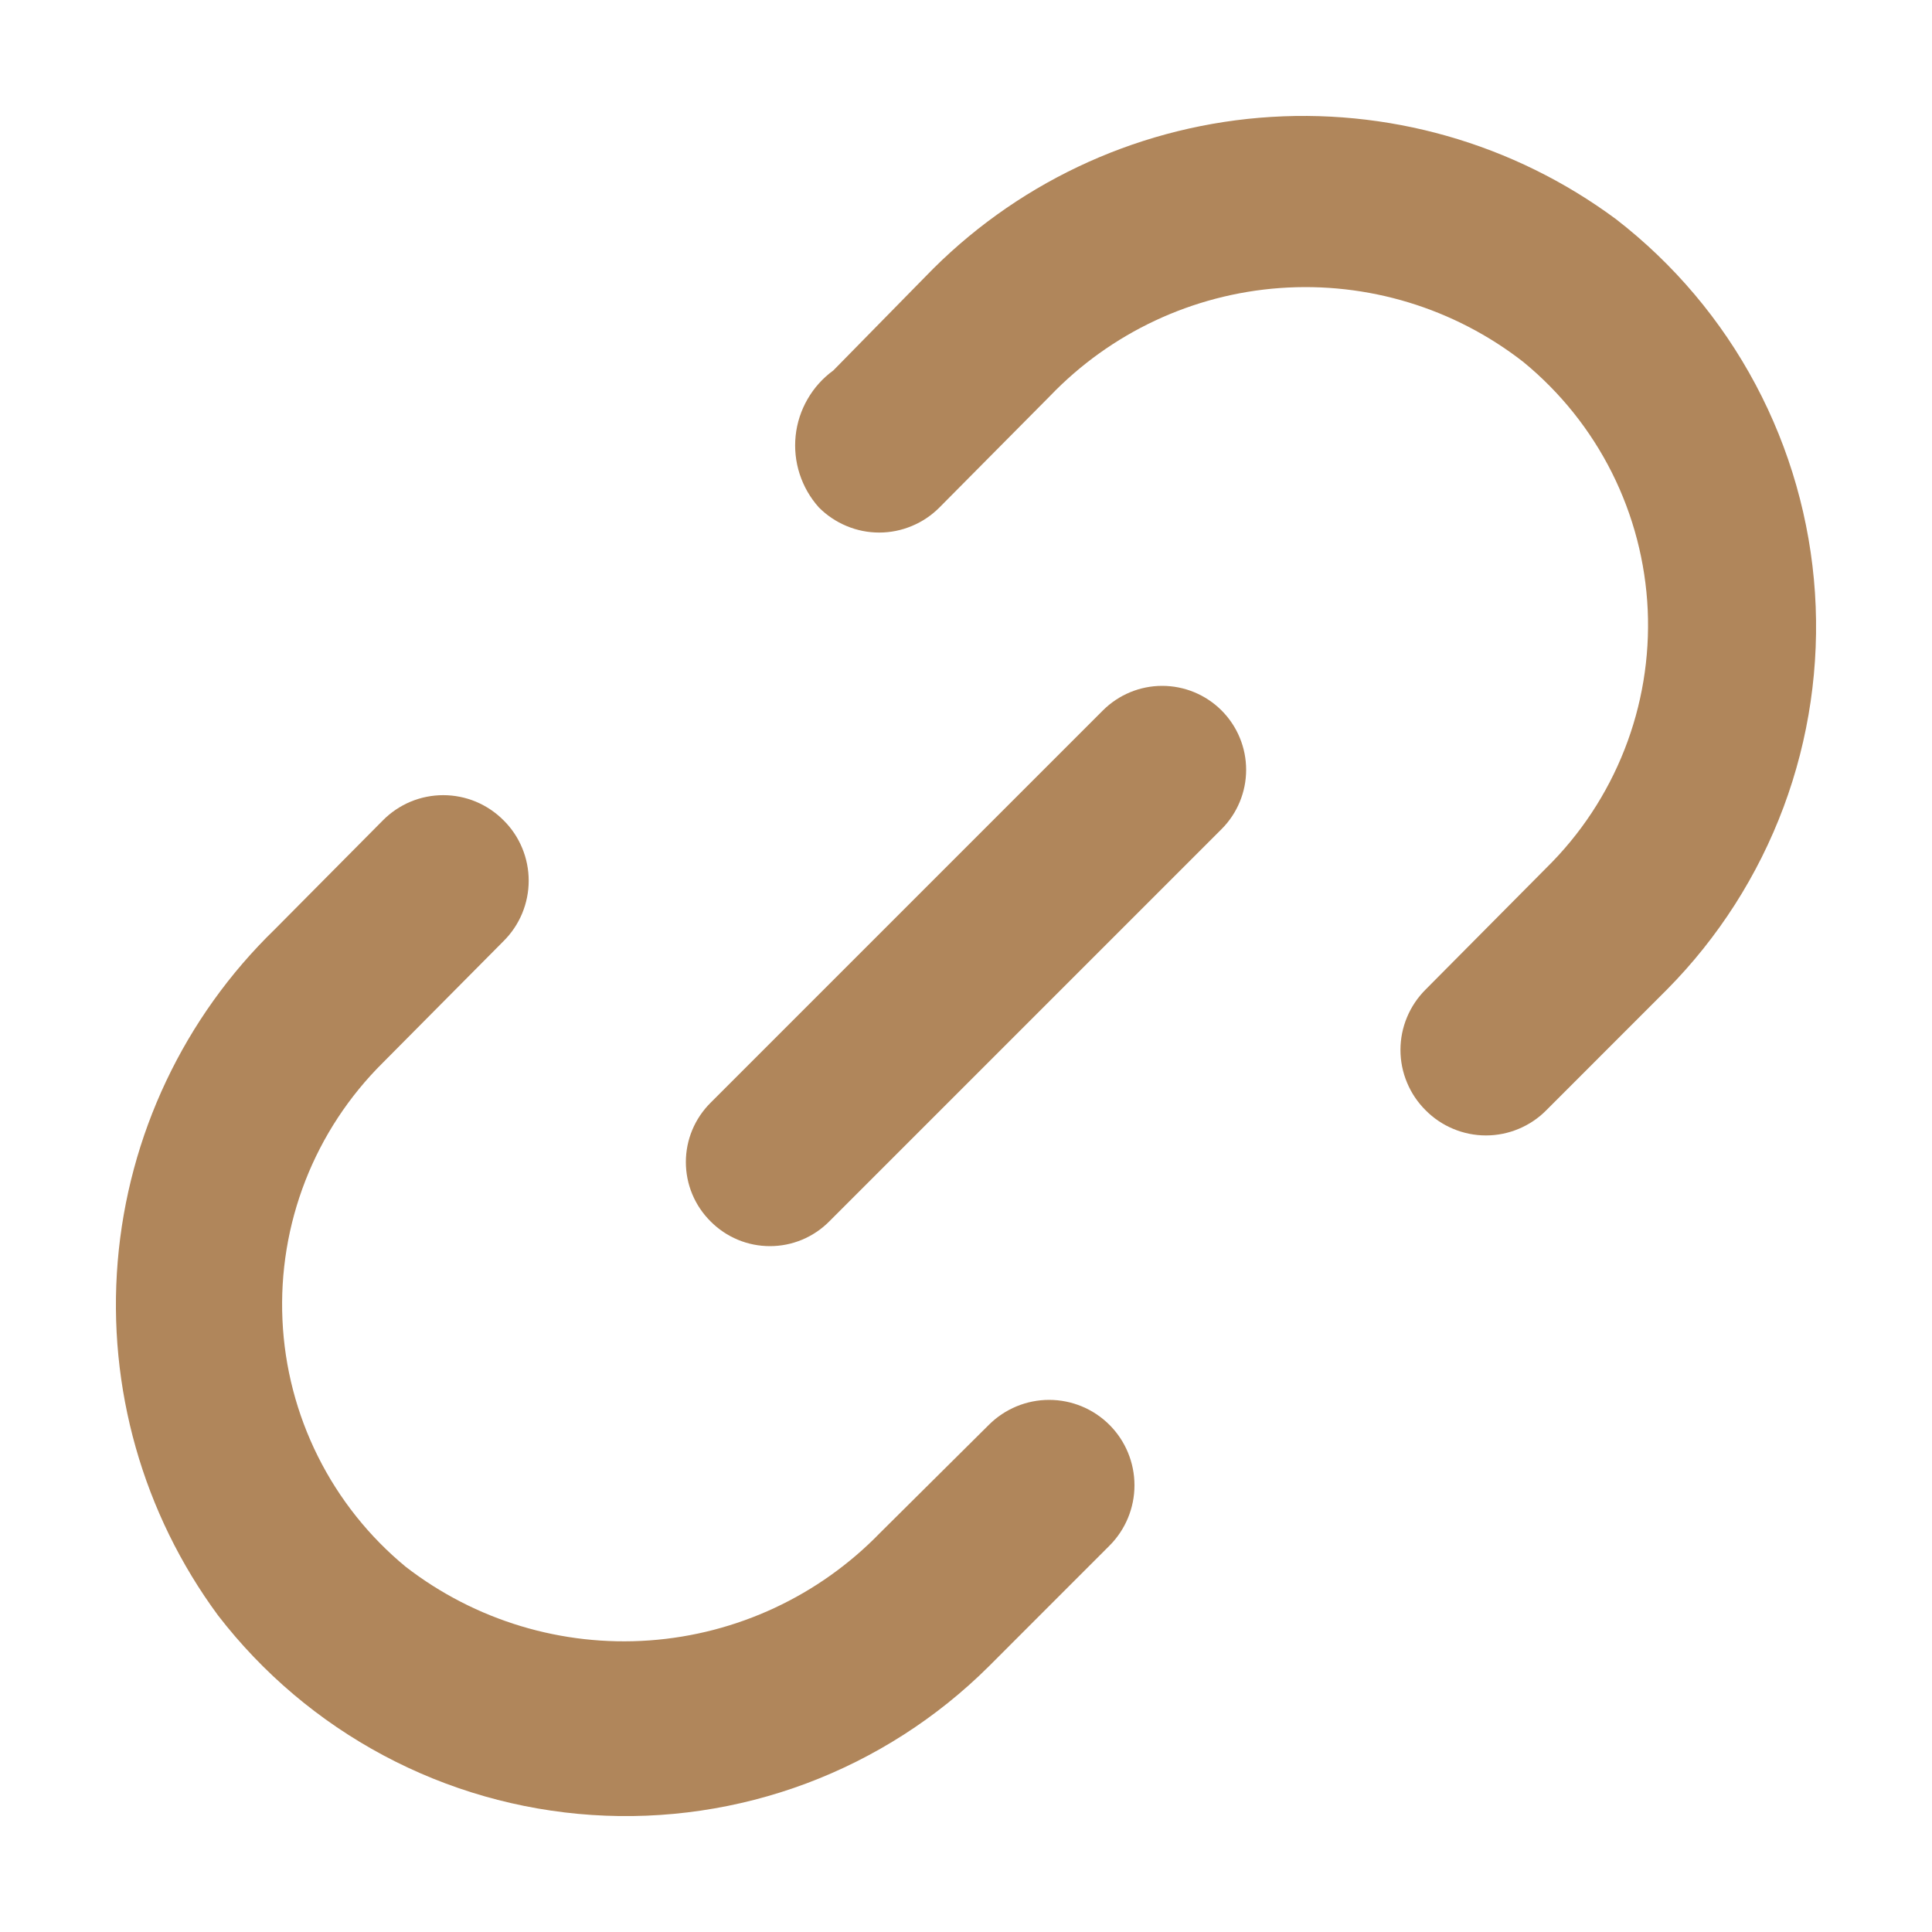<svg width="40" height="40" viewBox="0 0 40 40" fill="none" xmlns="http://www.w3.org/2000/svg">
<path d="M22.834 14.709L14.712 22.831C14.55 22.992 14.421 23.183 14.333 23.394C14.245 23.605 14.2 23.831 14.2 24.059C14.2 24.288 14.245 24.514 14.333 24.725C14.421 24.936 14.55 25.127 14.712 25.288C14.873 25.45 15.064 25.579 15.275 25.667C15.486 25.755 15.712 25.8 15.941 25.8C16.169 25.8 16.395 25.755 16.606 25.667C16.817 25.579 17.008 25.45 17.169 25.288L25.291 17.166C25.617 16.84 25.8 16.398 25.8 15.938C25.8 15.477 25.617 15.035 25.291 14.709C24.965 14.383 24.523 14.2 24.062 14.2C23.602 14.2 23.16 14.383 22.834 14.709Z" fill="#B0865B"/>
<path d="M20.472 29.501L18.22 31.737C16.956 33.04 15.256 33.833 13.446 33.963C11.635 34.093 9.84 33.551 8.403 32.441C7.643 31.815 7.023 31.036 6.583 30.155C6.143 29.274 5.892 28.311 5.848 27.327C5.803 26.343 5.965 25.36 6.323 24.443C6.681 23.526 7.228 22.694 7.928 22.001L10.426 19.484C10.591 19.32 10.722 19.125 10.811 18.911C10.9 18.696 10.946 18.466 10.946 18.234C10.946 18.001 10.9 17.771 10.811 17.557C10.722 17.342 10.591 17.147 10.426 16.984C10.262 16.819 10.068 16.688 9.853 16.598C9.639 16.509 9.409 16.463 9.177 16.463C8.944 16.463 8.715 16.509 8.5 16.598C8.286 16.688 8.091 16.819 7.928 16.984L5.693 19.237C3.811 21.061 2.654 23.506 2.437 26.119C2.22 28.732 2.958 31.335 4.514 33.445C5.438 34.643 6.606 35.632 7.94 36.344C9.275 37.057 10.746 37.477 12.255 37.577C13.764 37.677 15.278 37.454 16.695 36.924C18.111 36.393 19.399 35.568 20.472 34.501L22.971 32.001C23.302 31.669 23.488 31.22 23.488 30.751C23.488 30.282 23.302 29.832 22.971 29.501C22.639 29.169 22.19 28.983 21.721 28.983C21.253 28.983 20.804 29.169 20.472 29.501ZM33.457 4.537C31.334 2.964 28.712 2.218 26.079 2.438C23.447 2.658 20.985 3.83 19.153 5.734L17.253 7.67C17.035 7.828 16.854 8.03 16.72 8.263C16.585 8.496 16.501 8.754 16.473 9.021C16.445 9.288 16.473 9.558 16.556 9.814C16.639 10.07 16.774 10.305 16.953 10.505C17.117 10.67 17.312 10.801 17.526 10.89C17.74 10.98 17.97 11.026 18.203 11.026C18.435 11.026 18.665 10.98 18.879 10.89C19.094 10.801 19.288 10.67 19.452 10.505L21.739 8.199C22.996 6.889 24.694 6.093 26.504 5.963C28.314 5.833 30.108 6.378 31.539 7.494C32.304 8.121 32.929 8.902 33.373 9.786C33.816 10.67 34.069 11.638 34.114 12.626C34.158 13.614 33.995 14.601 33.633 15.521C33.271 16.442 32.72 17.276 32.014 17.97L29.516 20.487C29.351 20.651 29.22 20.846 29.131 21.06C29.041 21.275 28.995 21.505 28.995 21.737C28.995 21.97 29.041 22.2 29.131 22.414C29.22 22.629 29.351 22.823 29.516 22.987C29.679 23.152 29.874 23.283 30.088 23.372C30.303 23.462 30.533 23.508 30.765 23.508C30.997 23.508 31.227 23.462 31.442 23.372C31.656 23.283 31.851 23.152 32.014 22.987L34.513 20.487C35.576 19.413 36.398 18.126 36.927 16.71C37.455 15.294 37.676 13.782 37.577 12.274C37.477 10.766 37.058 9.296 36.348 7.962C35.638 6.628 34.652 5.461 33.457 4.537Z" fill="#B0865B"/>
</svg>
